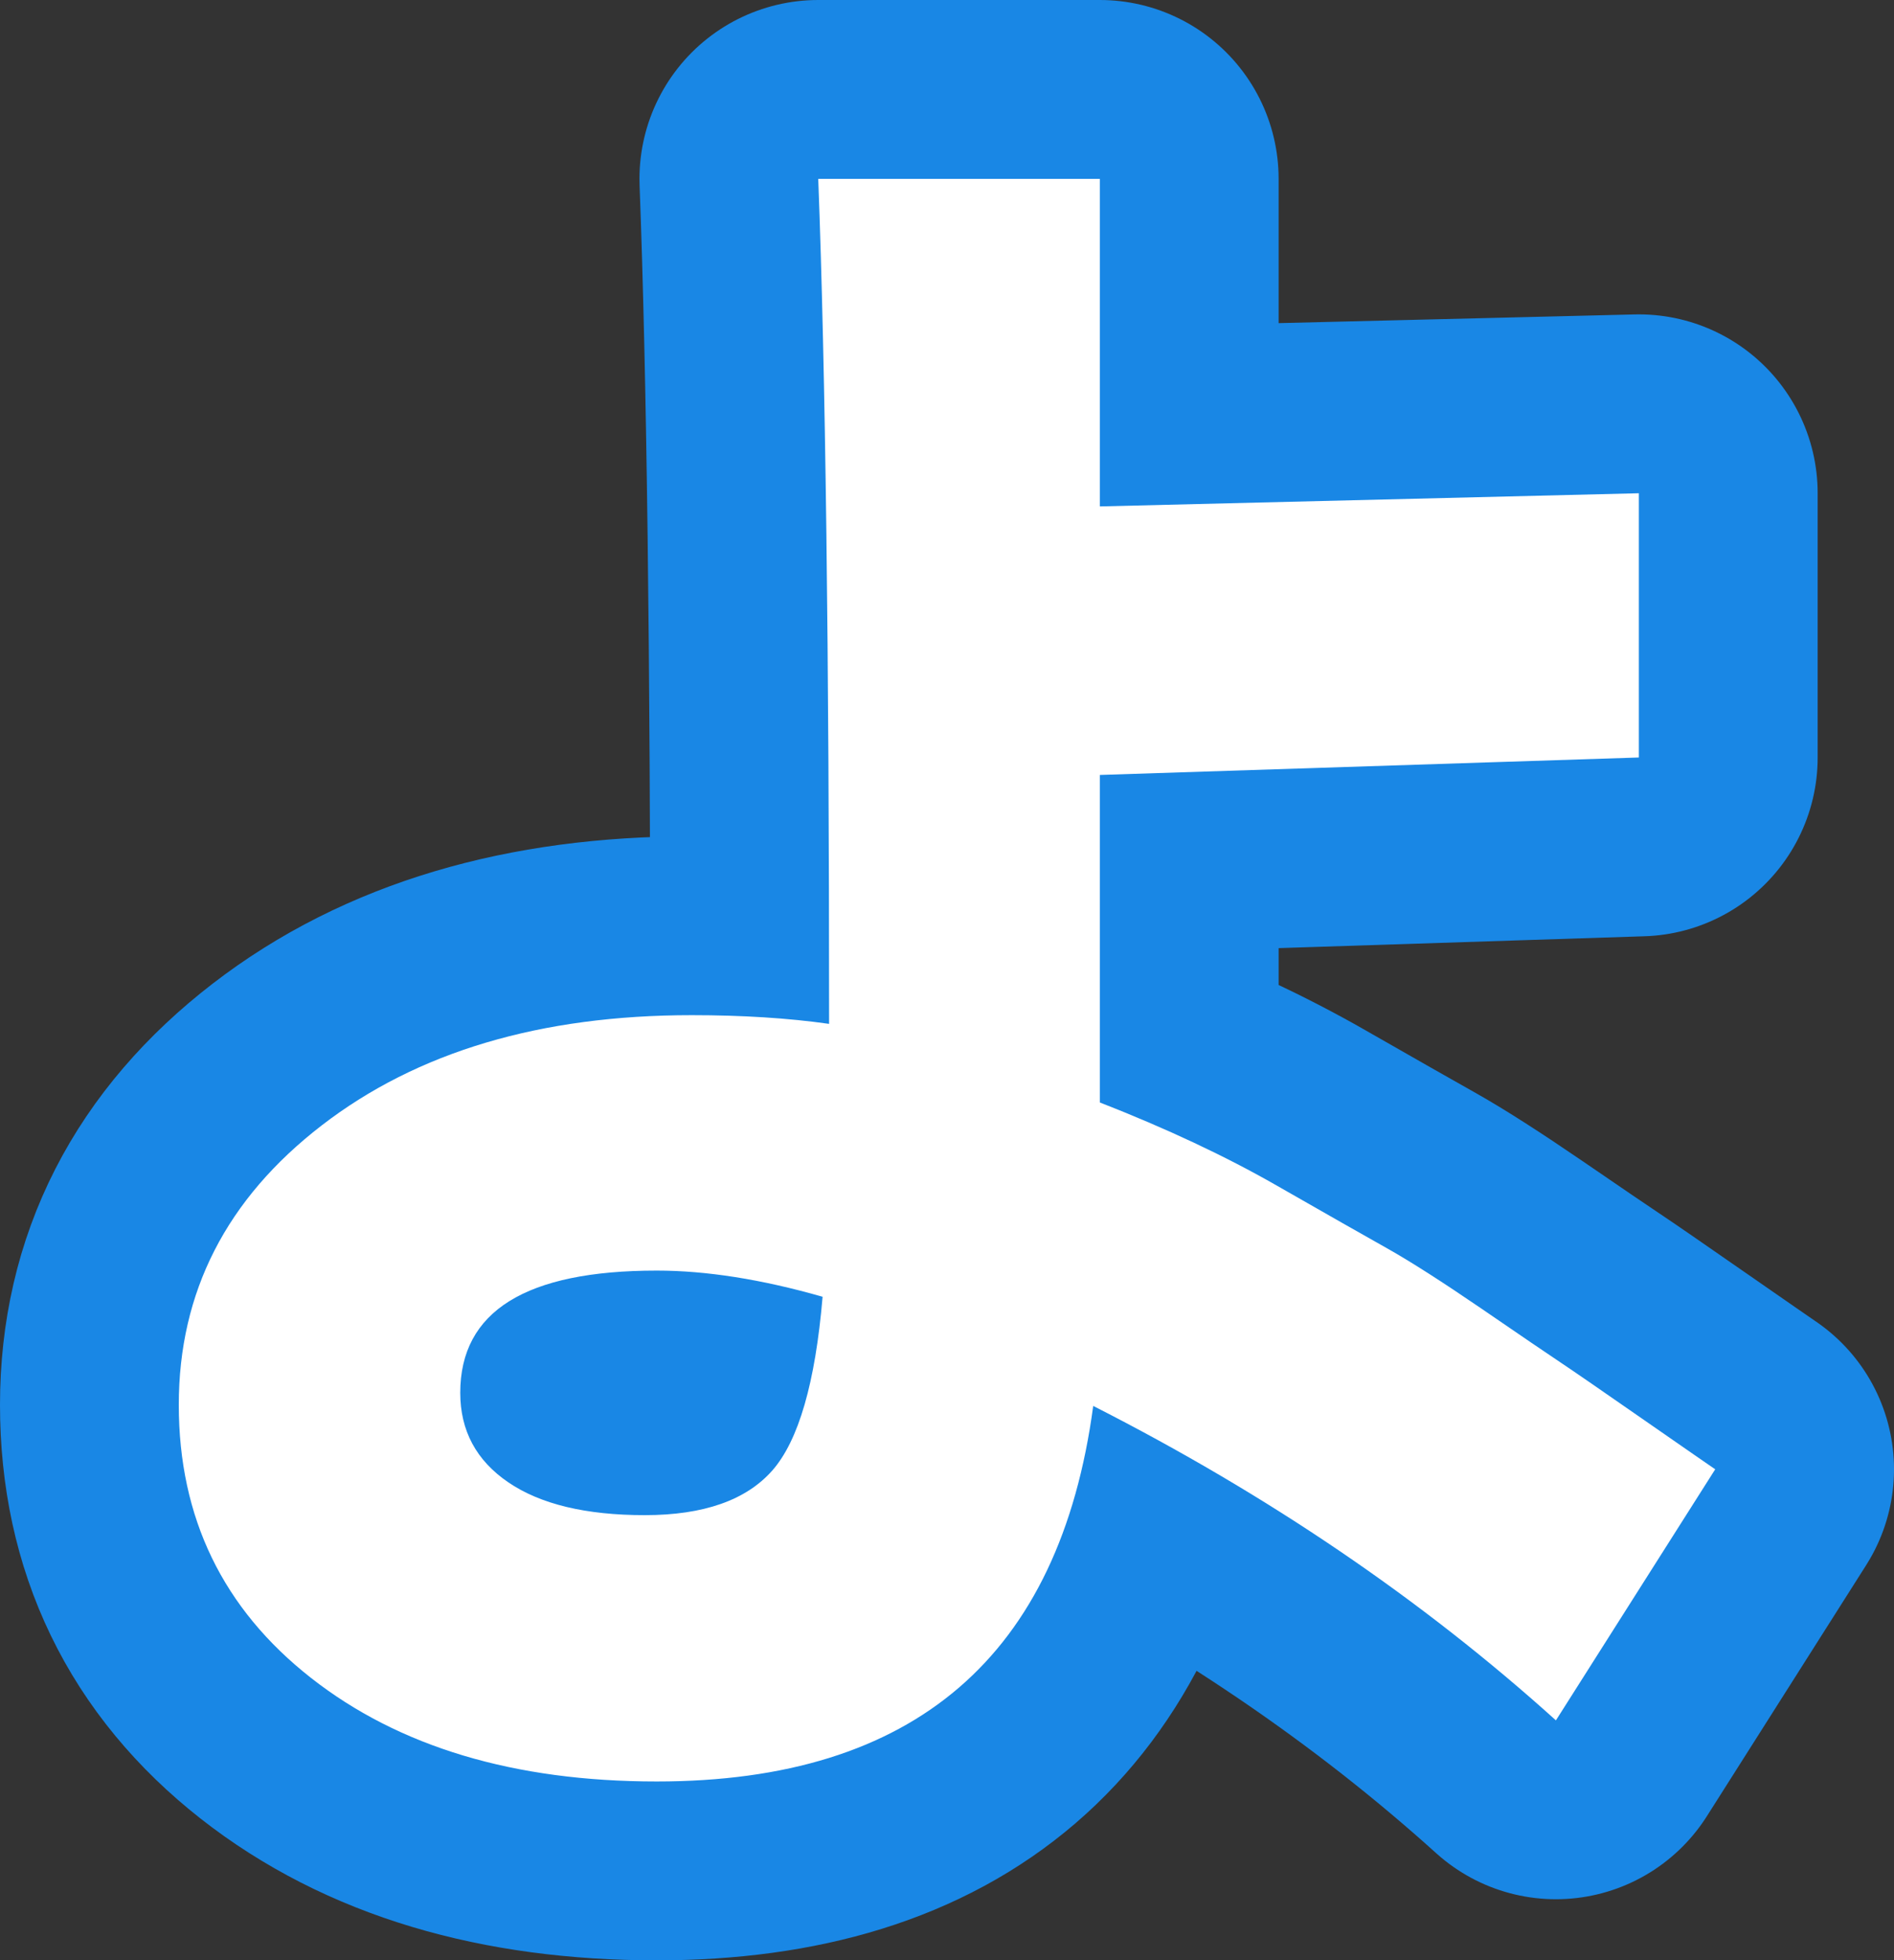 <?xml version="1.0" encoding="utf-8" standalone="no"?>
<!DOCTYPE svg PUBLIC "-//W3C//DTD SVG 1.1//EN"
"http://www.w3.org/Graphics/SVG/1.1/DTD/svg11.dtd">

<svg xmlns="http://www.w3.org/2000/svg" version="1.1" xmlns:xlink="http://www.w3.org/1999/xlink" width="31.781" height="32.88" viewBox="0 0 31.781 32.88"><rect x="0" y="0" width="31.781" height="32.88" fill="#333333" stroke="none"/><path stroke="#1987e5" stroke-width="6" stroke-linejoin="round" fill="#1987e5" d="M 5.216 28.141 C 3.739 26.981 3 25.456 3 23.563 C 3 21.671 3.799 20.109 5.398 18.876 C 6.997 17.643 9.067 17.027 11.606 17.027 C 12.46 17.027 13.229 17.076 13.912 17.173 C 13.912 10.947 13.852 6.223 13.73 3 L 18.455 3 L 18.455 8.494 L 27.5 8.273 L 27.5 12.705 L 18.455 12.998 L 18.455 18.491 C 19.578 18.93 20.566 19.394 21.42 19.883 C 22.274 20.371 22.897 20.726 23.288 20.945 C 23.678 21.165 24.203 21.501 24.863 21.952 C 25.522 22.404 25.962 22.703 26.181 22.849 C 26.401 22.996 26.871 23.319 27.591 23.82 C 28.312 24.32 28.708 24.595 28.781 24.644 L 26.108 28.855 C 23.862 26.829 21.274 25.071 18.344 23.581 C 17.782 27.78 15.341 29.88 11.02 29.88 C 8.628 29.88 6.693 29.3 5.216 28.141 Z M 7.723 23.361 C 7.723 23.996 7.992 24.497 8.53 24.863 C 9.067 25.229 9.83 25.413 10.819 25.413 C 11.807 25.413 12.521 25.162 12.961 24.662 C 13.4 24.161 13.681 23.191 13.803 21.75 C 12.778 21.457 11.851 21.311 11.02 21.311 C 8.822 21.311 7.723 21.994 7.723 23.361 Z" /><path fill="#ffffff" d="M 5.216 28.141 C 3.739 26.981 3 25.456 3 23.563 C 3 21.671 3.799 20.109 5.398 18.876 C 6.997 17.643 9.067 17.027 11.606 17.027 C 12.46 17.027 13.229 17.076 13.912 17.173 C 13.912 10.947 13.852 6.223 13.73 3 L 18.455 3 L 18.455 8.494 L 27.5 8.273 L 27.5 12.705 L 18.455 12.998 L 18.455 18.491 C 19.578 18.93 20.566 19.394 21.42 19.883 C 22.274 20.371 22.897 20.726 23.288 20.945 C 23.678 21.165 24.203 21.501 24.863 21.952 C 25.522 22.404 25.962 22.703 26.181 22.849 C 26.401 22.996 26.871 23.319 27.591 23.82 C 28.312 24.32 28.708 24.595 28.781 24.644 L 26.108 28.855 C 23.862 26.829 21.274 25.071 18.344 23.581 C 17.782 27.78 15.341 29.88 11.02 29.88 C 8.628 29.88 6.693 29.3 5.216 28.141 Z M 7.723 23.361 C 7.723 23.996 7.992 24.497 8.53 24.863 C 9.067 25.229 9.83 25.413 10.819 25.413 C 11.807 25.413 12.521 25.162 12.961 24.662 C 13.4 24.161 13.681 23.191 13.803 21.75 C 12.778 21.457 11.851 21.311 11.02 21.311 C 8.822 21.311 7.723 21.994 7.723 23.361 Z" /></svg>